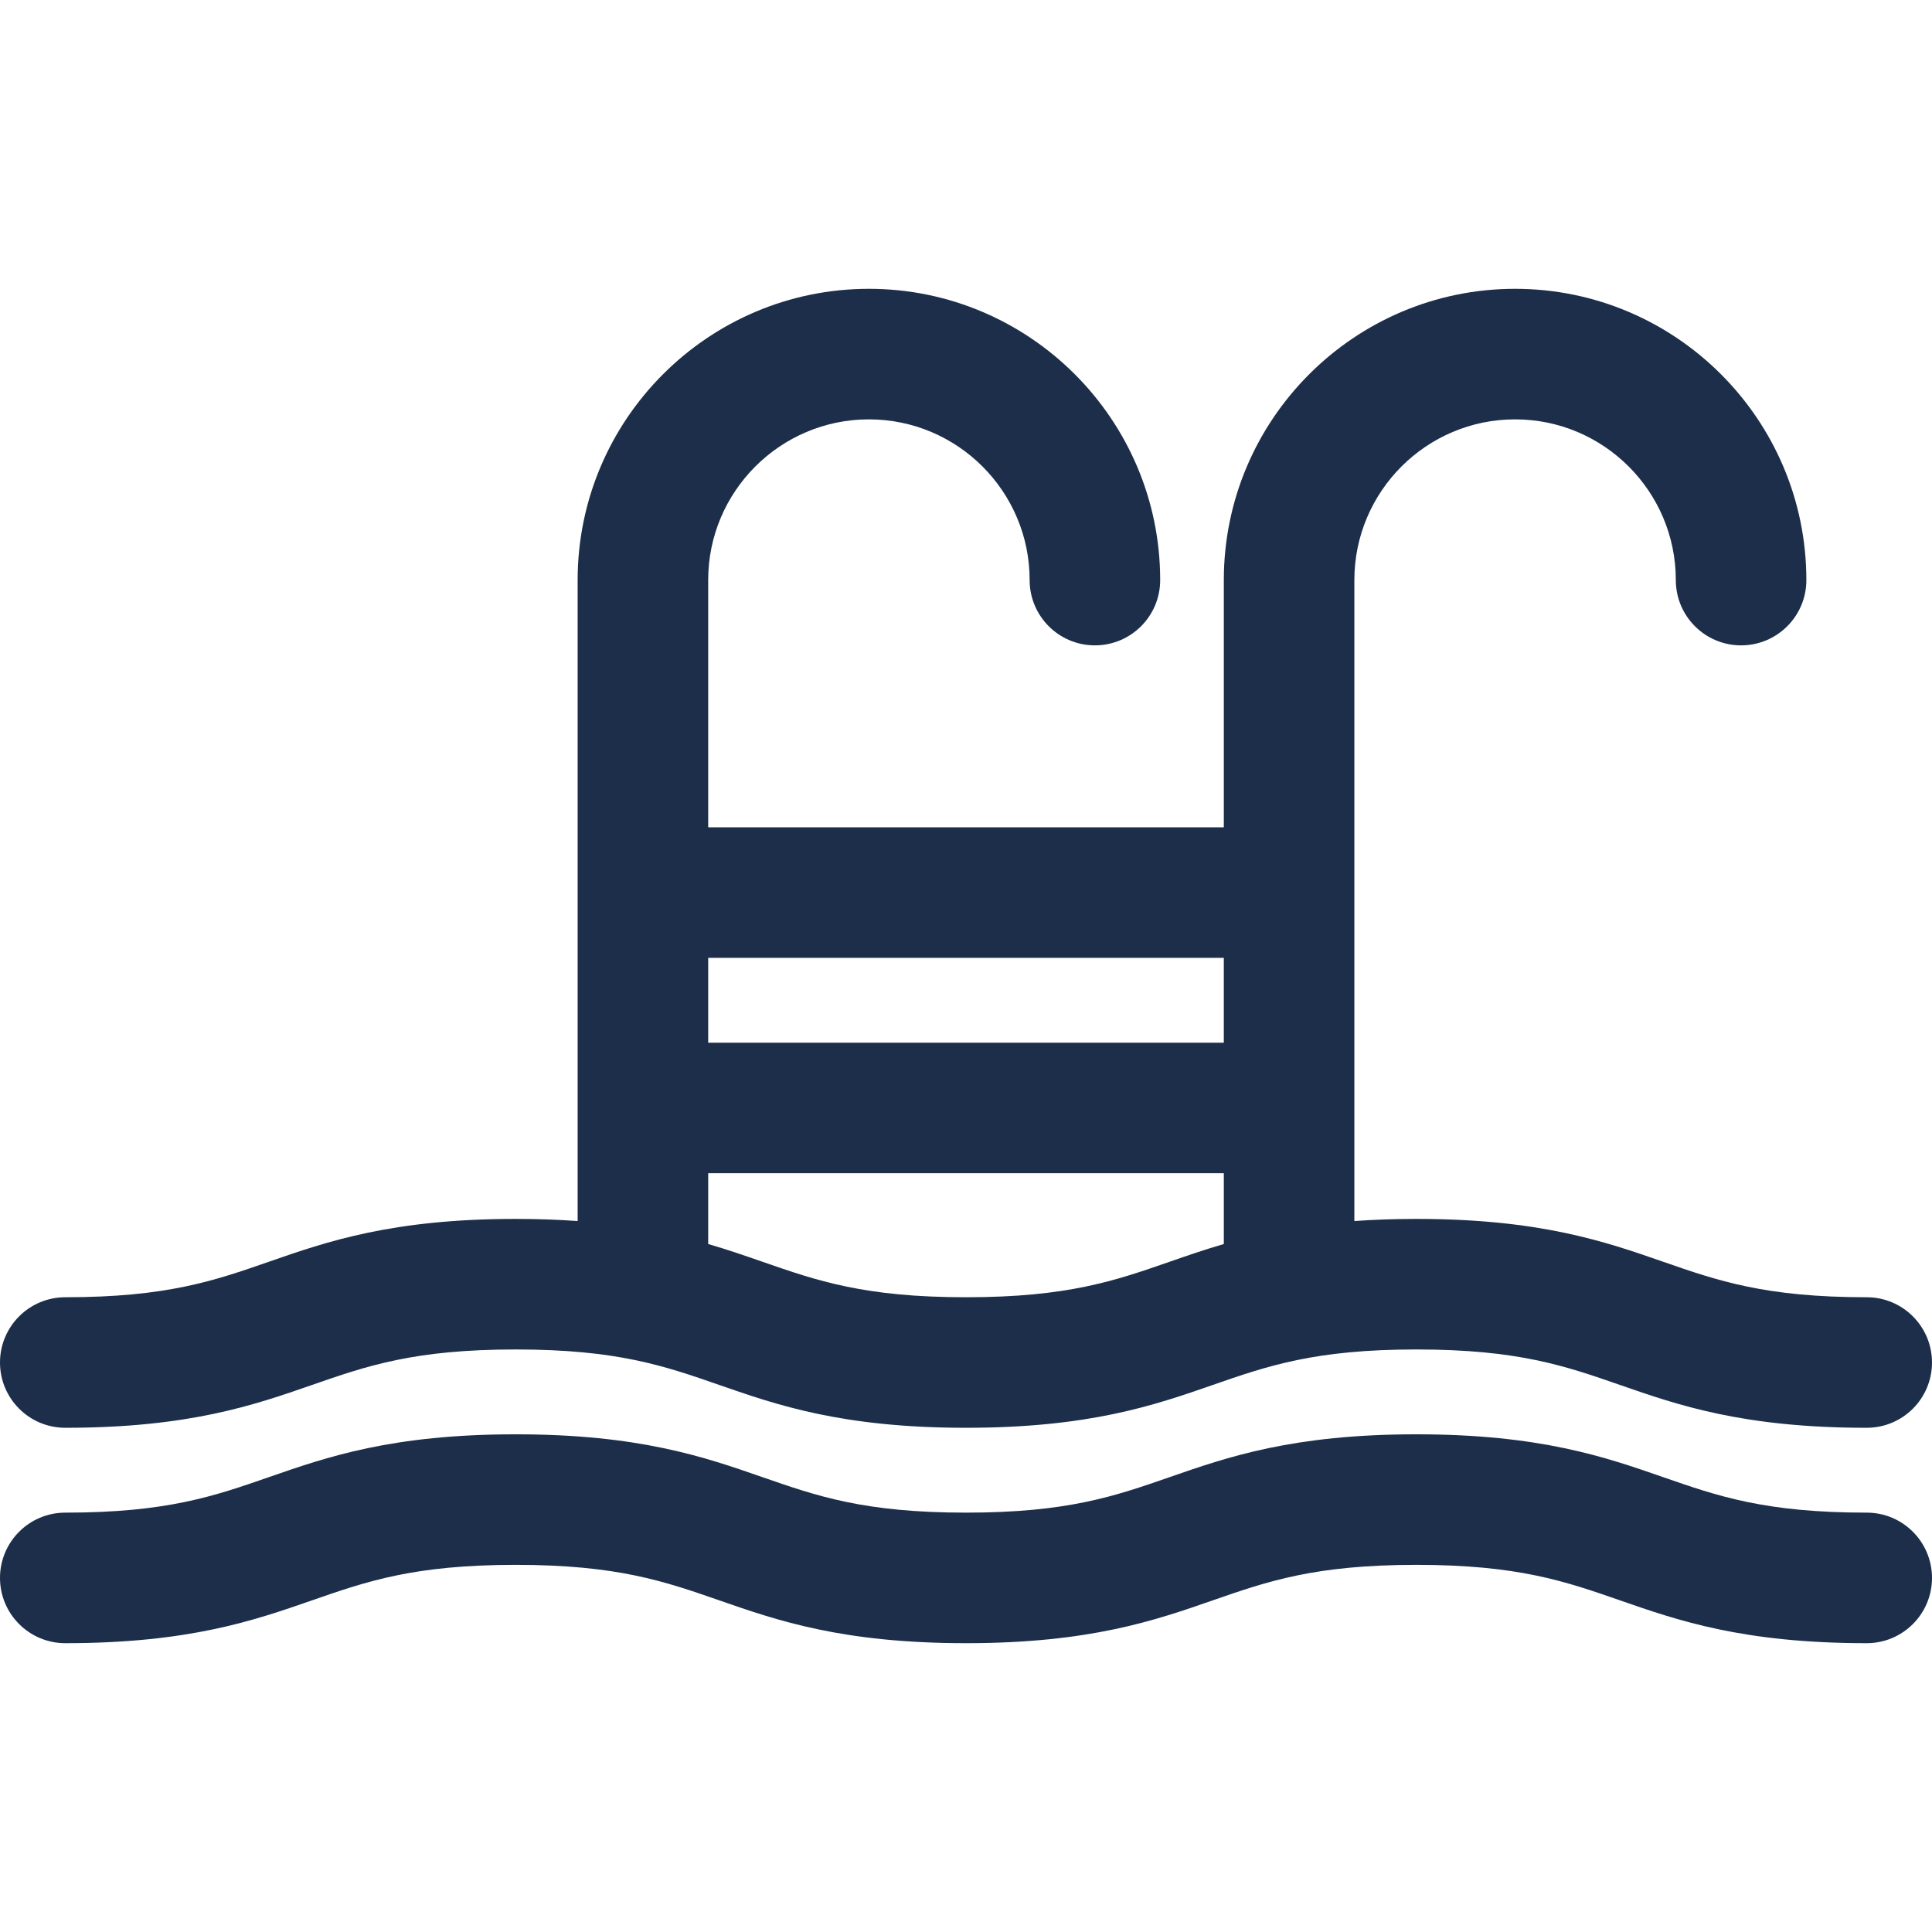 <svg xmlns="http://www.w3.org/2000/svg" viewBox="0 0 297 297" style="enable-background:new 0 0 297 297" xml:space="preserve" fill="#1c2e4a"><path d="M10.034 219.489c19.003 0 29.05-3.494 37.914-6.577 8.429-2.932 15.707-5.464 31.321-5.464s22.893 2.532 31.321 5.464c8.864 3.083 18.91 6.577 37.914 6.577s29.05-3.494 37.913-6.577c8.428-2.932 15.707-5.464 31.319-5.464 15.613 0 22.892 2.532 31.319 5.464 8.863 3.083 18.908 6.577 37.911 6.577 5.541 0 10.034-4.493 10.034-10.034s-4.493-10.034-10.034-10.034c-15.612 0-22.891-2.532-31.318-5.464-8.863-3.083-18.908-6.577-37.912-6.577-3.462 0-6.62.119-9.535.327V89.176c0-13.625 11.084-24.709 24.709-24.709 13.624 0 24.708 11.084 24.708 24.709 0 5.541 4.493 10.034 10.034 10.034s10.034-4.493 10.034-10.034c0-24.69-20.086-44.777-44.776-44.777s-44.777 20.087-44.777 44.777v38.002h-79.267V89.176c0-13.625 11.084-24.709 24.709-24.709 13.624 0 24.708 11.084 24.708 24.709 0 5.541 4.493 10.034 10.034 10.034s10.034-4.493 10.034-10.034c0-24.69-20.086-44.777-44.776-44.777S88.799 64.487 88.799 89.176v98.531c-2.913-.208-6.07-.327-9.53-.327-19.004 0-29.05 3.494-37.914 6.577-8.429 2.932-15.707 5.464-31.321 5.464C4.493 199.421 0 203.914 0 209.455s4.493 10.034 10.034 10.034zm178.099-72.243v13.044h-79.267v-13.044h79.267zm-79.266 33.111h79.267v10.882c-3 .876-5.71 1.814-8.309 2.719-8.428 2.932-15.707 5.464-31.32 5.464s-22.893-2.532-31.321-5.464c-2.602-.905-5.314-1.843-8.316-2.72v-10.881zm178.099 52.176c-15.612 0-22.891-2.532-31.318-5.464-8.863-3.083-18.908-6.577-37.912-6.577-19.002 0-29.049 3.494-37.912 6.577-8.428 2.932-15.707 5.464-31.32 5.464s-22.893-2.532-31.321-5.464c-8.864-3.083-18.91-6.577-37.914-6.577s-29.05 3.494-37.914 6.577c-8.429 2.932-15.707 5.464-31.321 5.464C4.493 232.533 0 237.026 0 242.567s4.493 10.034 10.034 10.034c19.003 0 29.05-3.494 37.914-6.577 8.429-2.932 15.707-5.464 31.321-5.464s22.893 2.532 31.321 5.464c8.864 3.083 18.91 6.577 37.914 6.577s29.05-3.494 37.913-6.577c8.428-2.932 15.707-5.464 31.319-5.464 15.613 0 22.892 2.532 31.319 5.464 8.863 3.083 18.908 6.577 37.911 6.577 5.541 0 10.034-4.493 10.034-10.034s-4.493-10.034-10.034-10.034z"/></svg>